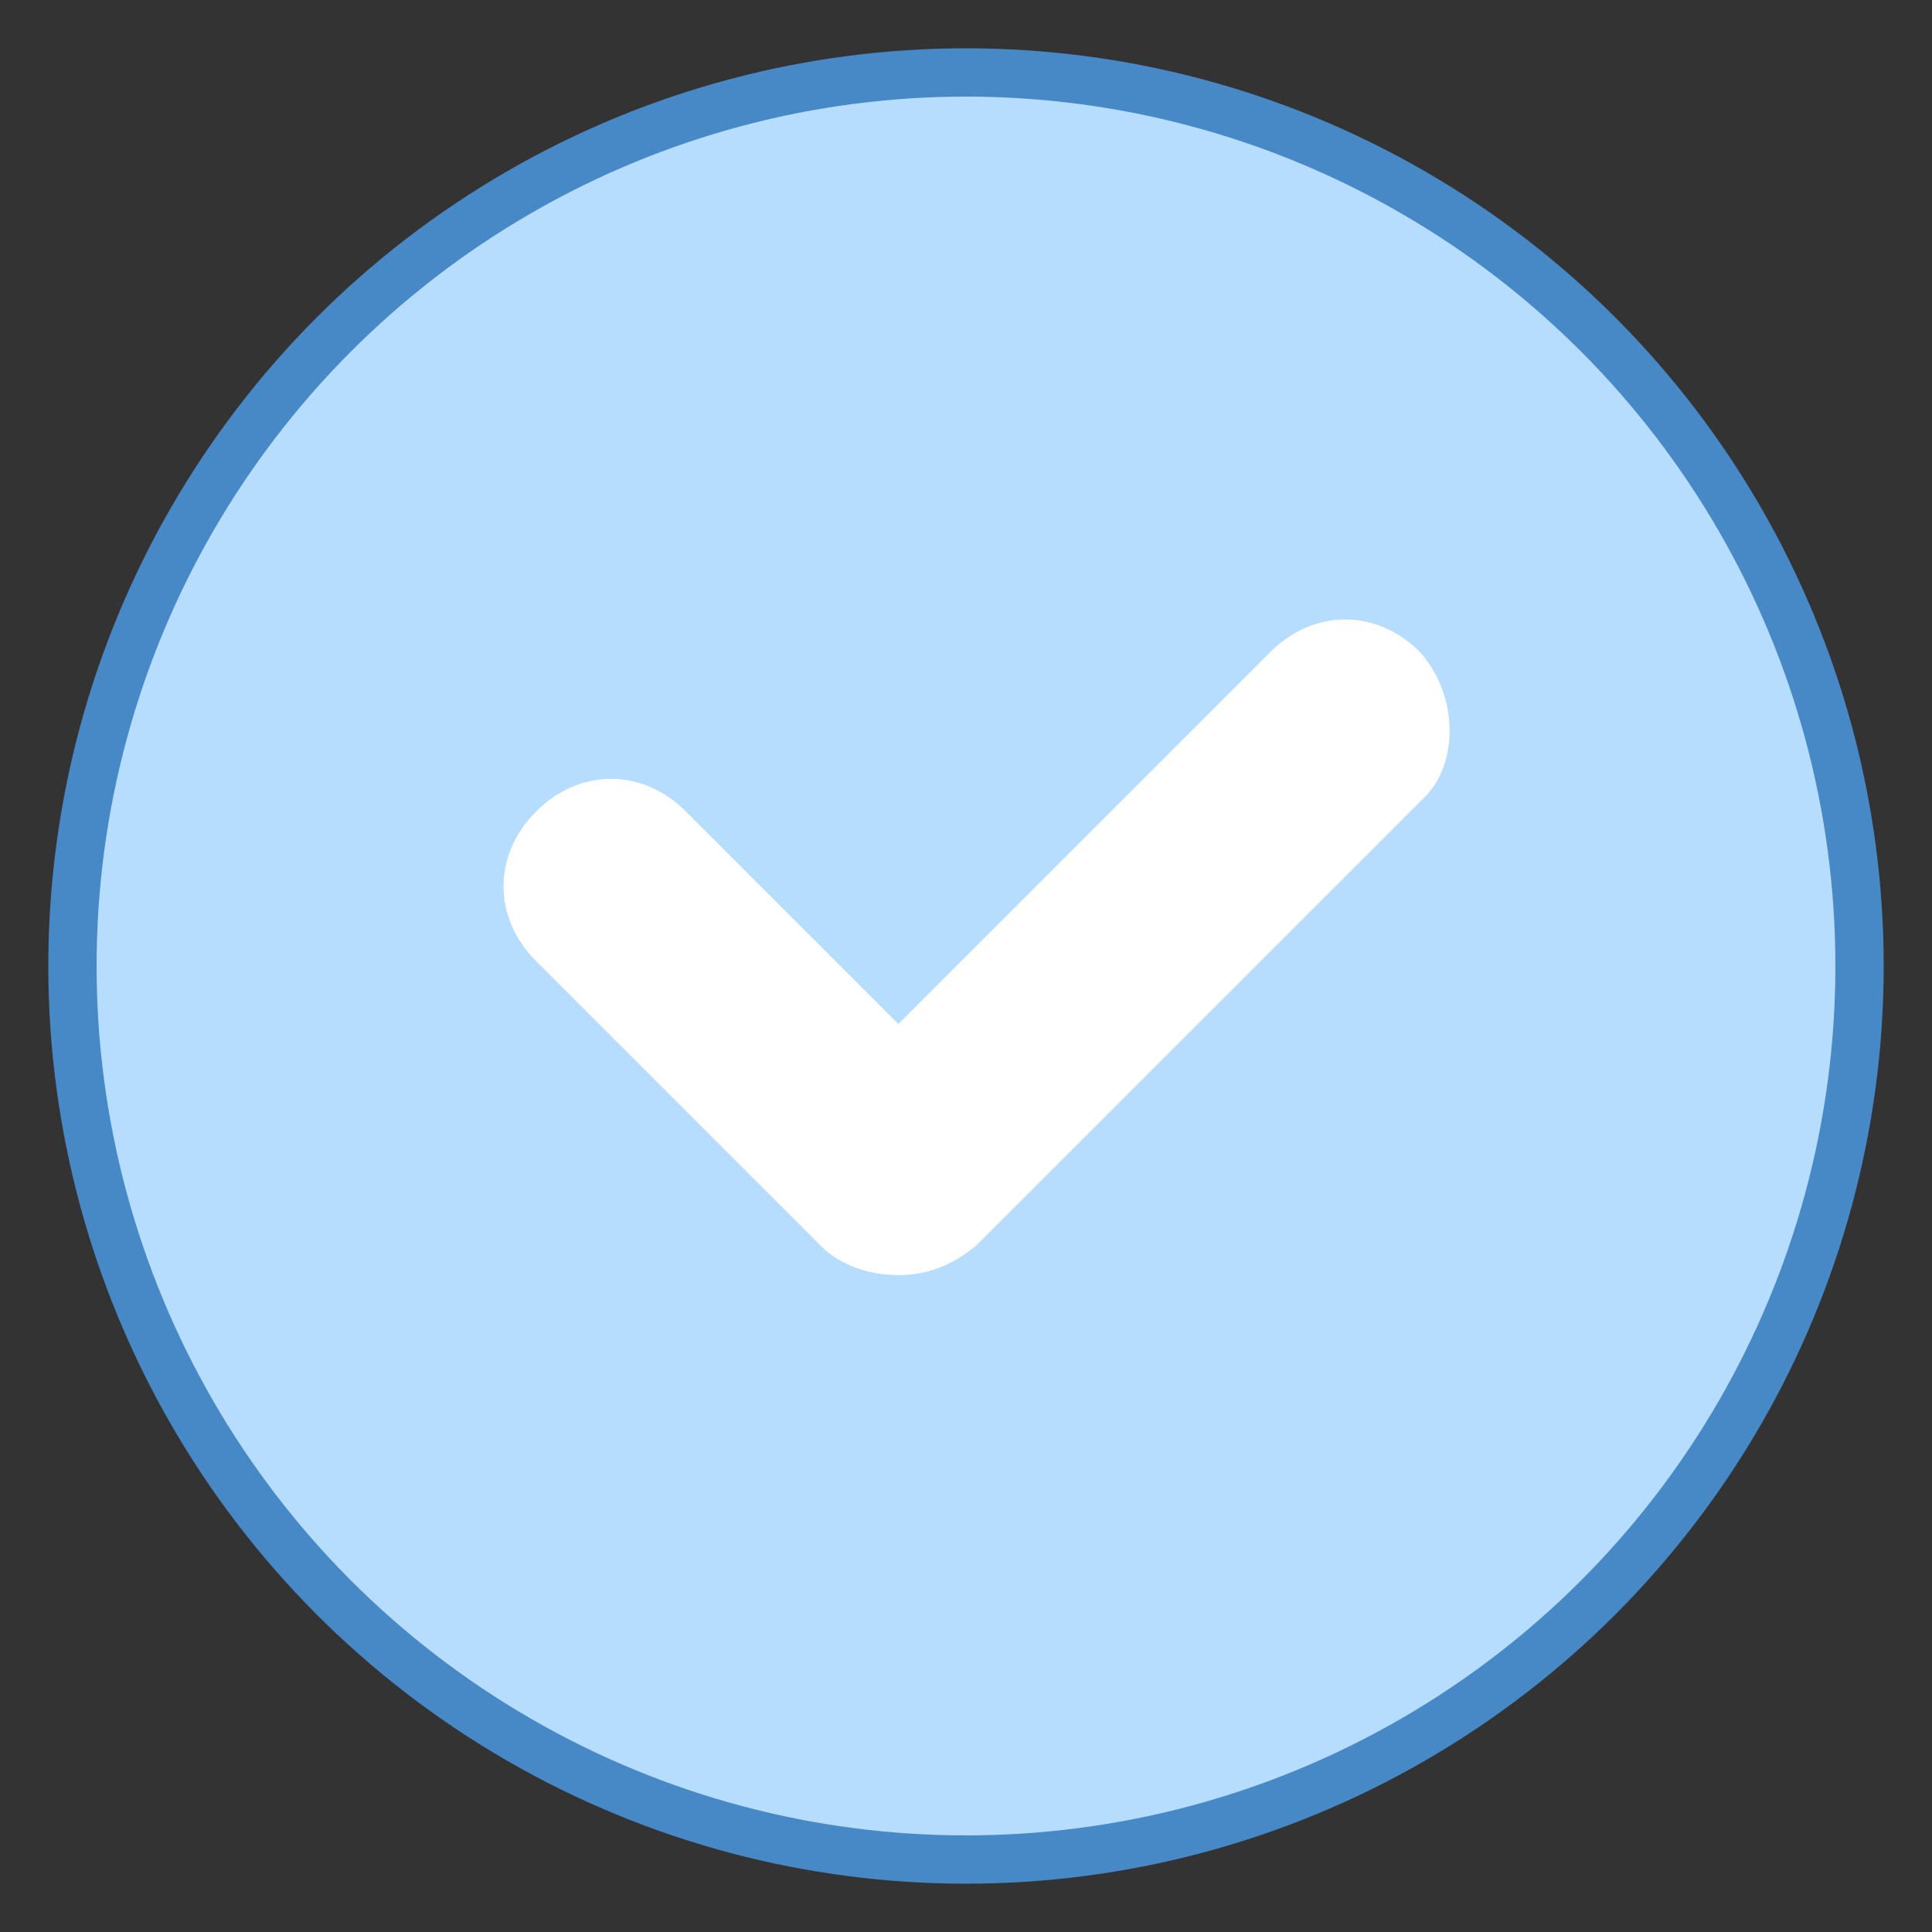 <svg xmlns="http://www.w3.org/2000/svg"  viewBox="0 0 40 40" width="48px" height="48px"><rect x="0" y="0" width="40" height="40" fill="#333333" stroke="none"/><circle cx="20" cy="20" r="18.5" fill="#b6dcfe" stroke="#4788c7" stroke-miterlimit="10"/><path fill="#fff" d="M29.4,13.5c-0.9-0.9-2.2-0.9-3.1,0l-7.7,7.7l-4.4-4.4c-0.9-0.9-2.2-0.9-3.1,0c-0.9,0.9-0.9,2.2,0,3.1l5.9,5.9	c0.4,0.4,1,0.6,1.6,0.6c0.6,0,1.1-0.2,1.6-0.6l9.3-9.3C30.2,15.8,30.2,14.4,29.4,13.5z"/></svg>